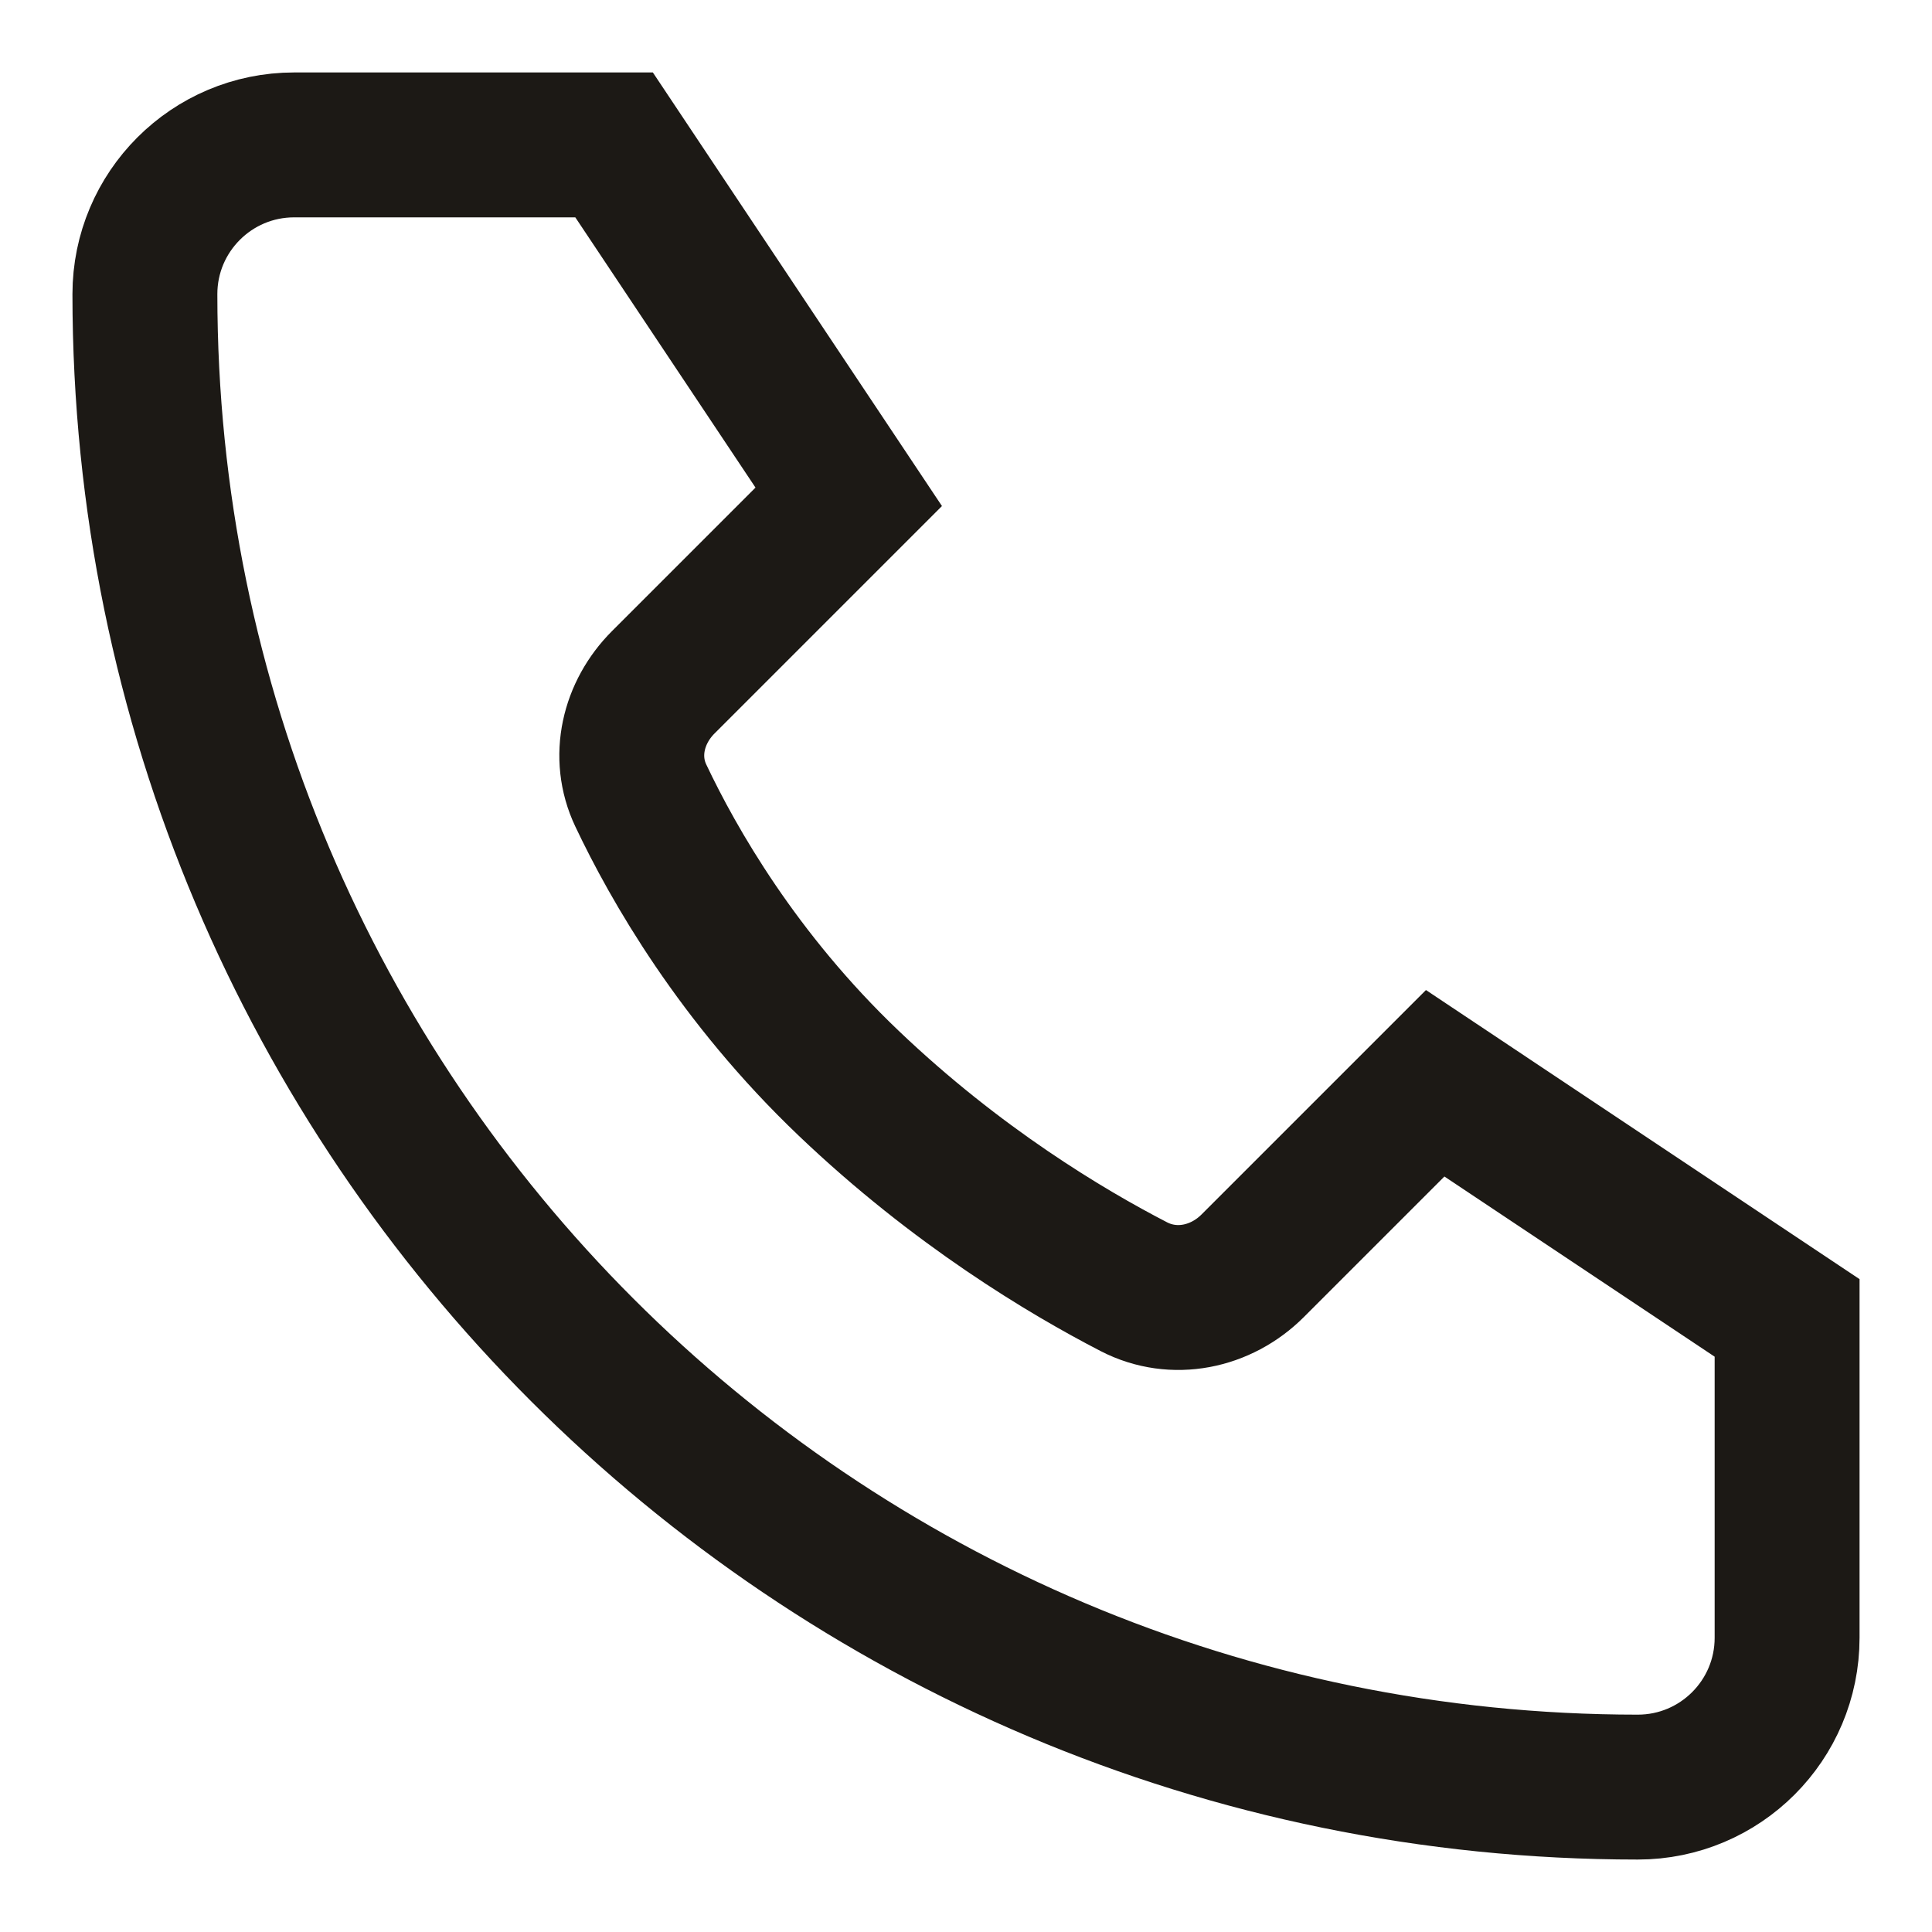 <svg width="20" height="20" viewBox="0 0 20 20" fill="none" xmlns="http://www.w3.org/2000/svg">
<g clip-path="url(#clip0_252_3425)">
<path d="M6.357 1.5H3.045C2.192 1.5 1.5 2.192 1.5 3.045C1.5 11.581 8.419 18.5 16.954 18.5C17.808 18.5 18.5 17.808 18.5 16.954V13.643L14.857 11.214L12.968 13.103C12.64 13.431 12.15 13.533 11.738 13.32C11.039 12.959 9.904 12.281 8.786 11.214C7.641 10.123 6.97 8.946 6.633 8.234C6.444 7.835 6.554 7.375 6.866 7.063L8.786 5.143L6.357 1.5Z" stroke="#1C1915" stroke-width="1.5" stroke-linecap="square"/>
</g>
<defs>
<clipPath id="clip0_252_3425">
<rect width="20" height="20" fill="white"/>
</clipPath>
</defs>
</svg>
